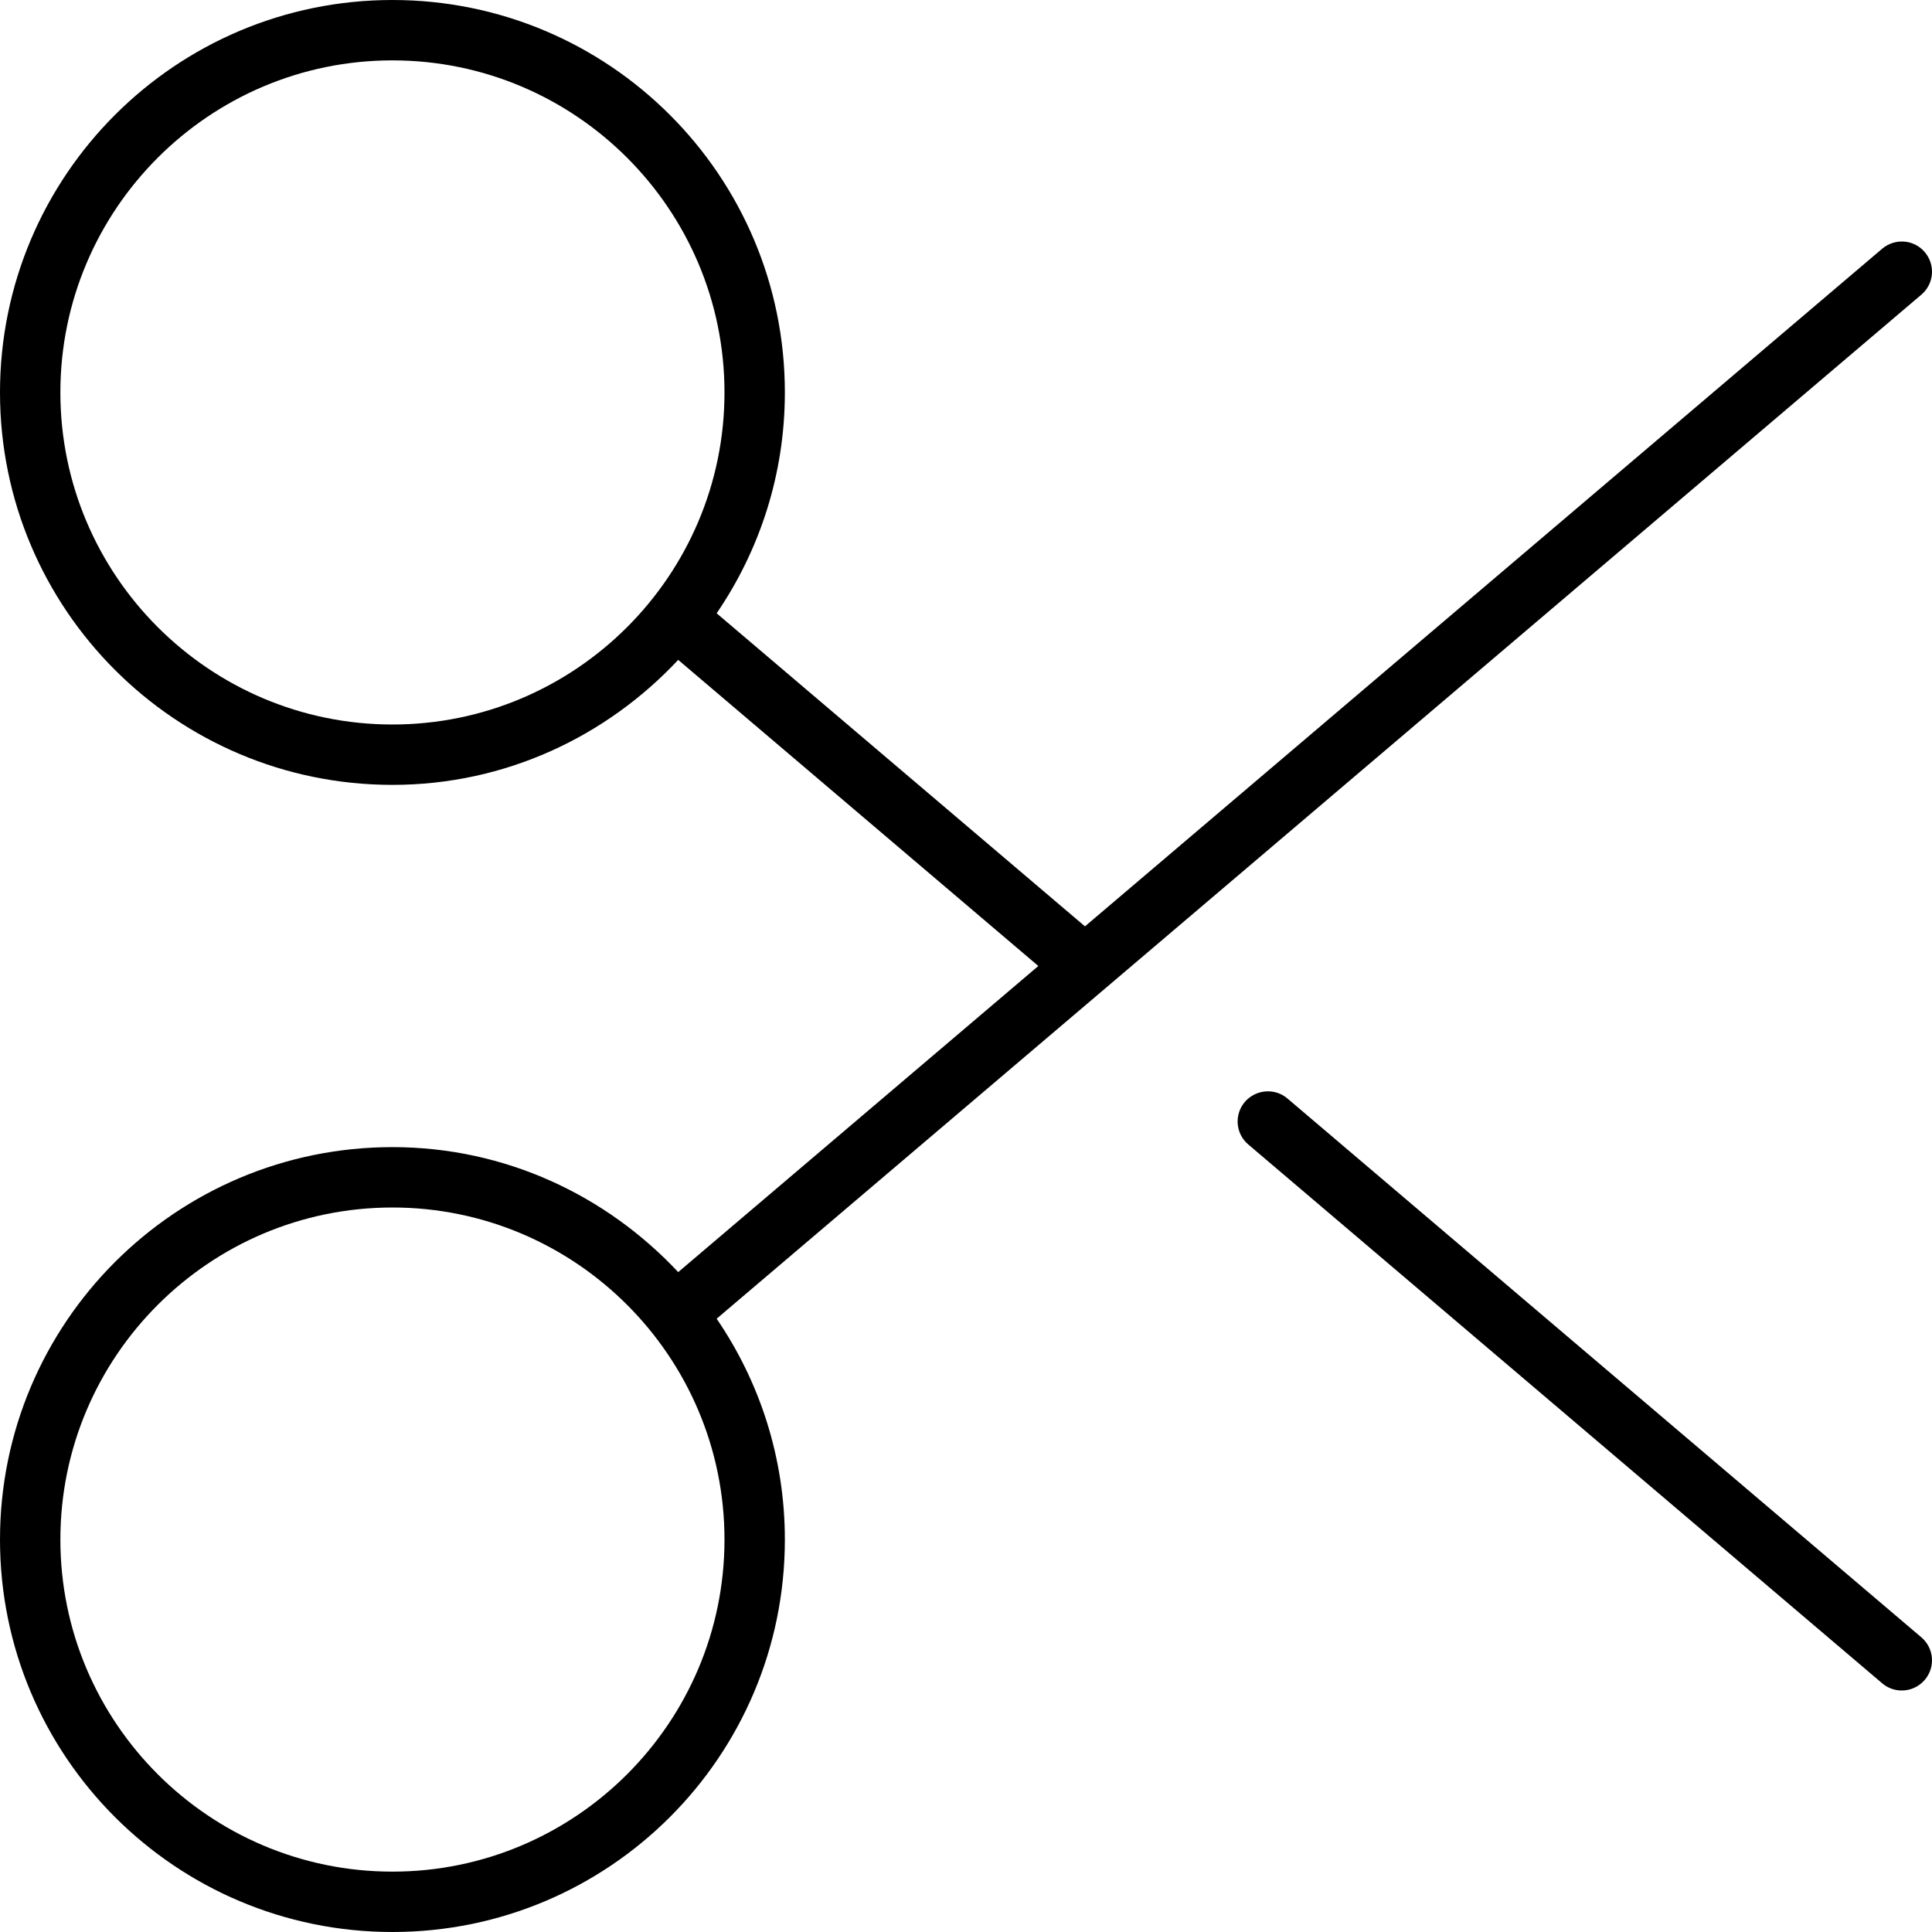 <svg xmlns="http://www.w3.org/2000/svg" viewBox="0 0 512 512"><!-- Font Awesome Pro 6.0.0-alpha2 by @fontawesome - https://fontawesome.com License - https://fontawesome.com/license (Commercial License) -->
    <path d="M341.181 291.109C337.868 288.281 332.837 288.641 329.9 292.016C327.025 295.391 327.431 300.438 330.806 303.297L498.803 446.094C500.303 447.375 502.146 448 503.99 448C506.24 448 508.49 447.047 510.084 445.188C512.959 441.812 512.552 436.766 509.177 433.906L341.181 291.109ZM509.177 78.094C512.552 75.234 512.959 70.188 510.084 66.812C507.209 63.422 502.178 63.078 498.803 65.906L287.526 245.496L189.918 162.529C201.303 145.85 207.996 125.719 207.996 104C207.996 46.562 161.434 0 103.998 0S0 46.562 0 104S46.562 208 103.998 208C133.958 208 160.753 195.15 179.731 174.877L275.168 256L179.731 337.123C160.753 316.85 133.958 304 103.998 304C46.562 304 0 350.562 0 408S46.562 512 103.998 512S207.996 465.438 207.996 408C207.996 386.281 201.303 366.15 189.918 349.471L292.713 262.094L509.177 78.094ZM103.998 192C55.475 192 16 152.523 16 104S55.475 16 103.998 16S191.996 55.477 191.996 104S152.52 192 103.998 192ZM191.996 408C191.996 456.523 152.52 496 103.998 496S16 456.523 16 408S55.475 320 103.998 320S191.996 359.477 191.996 408Z"/>
</svg>